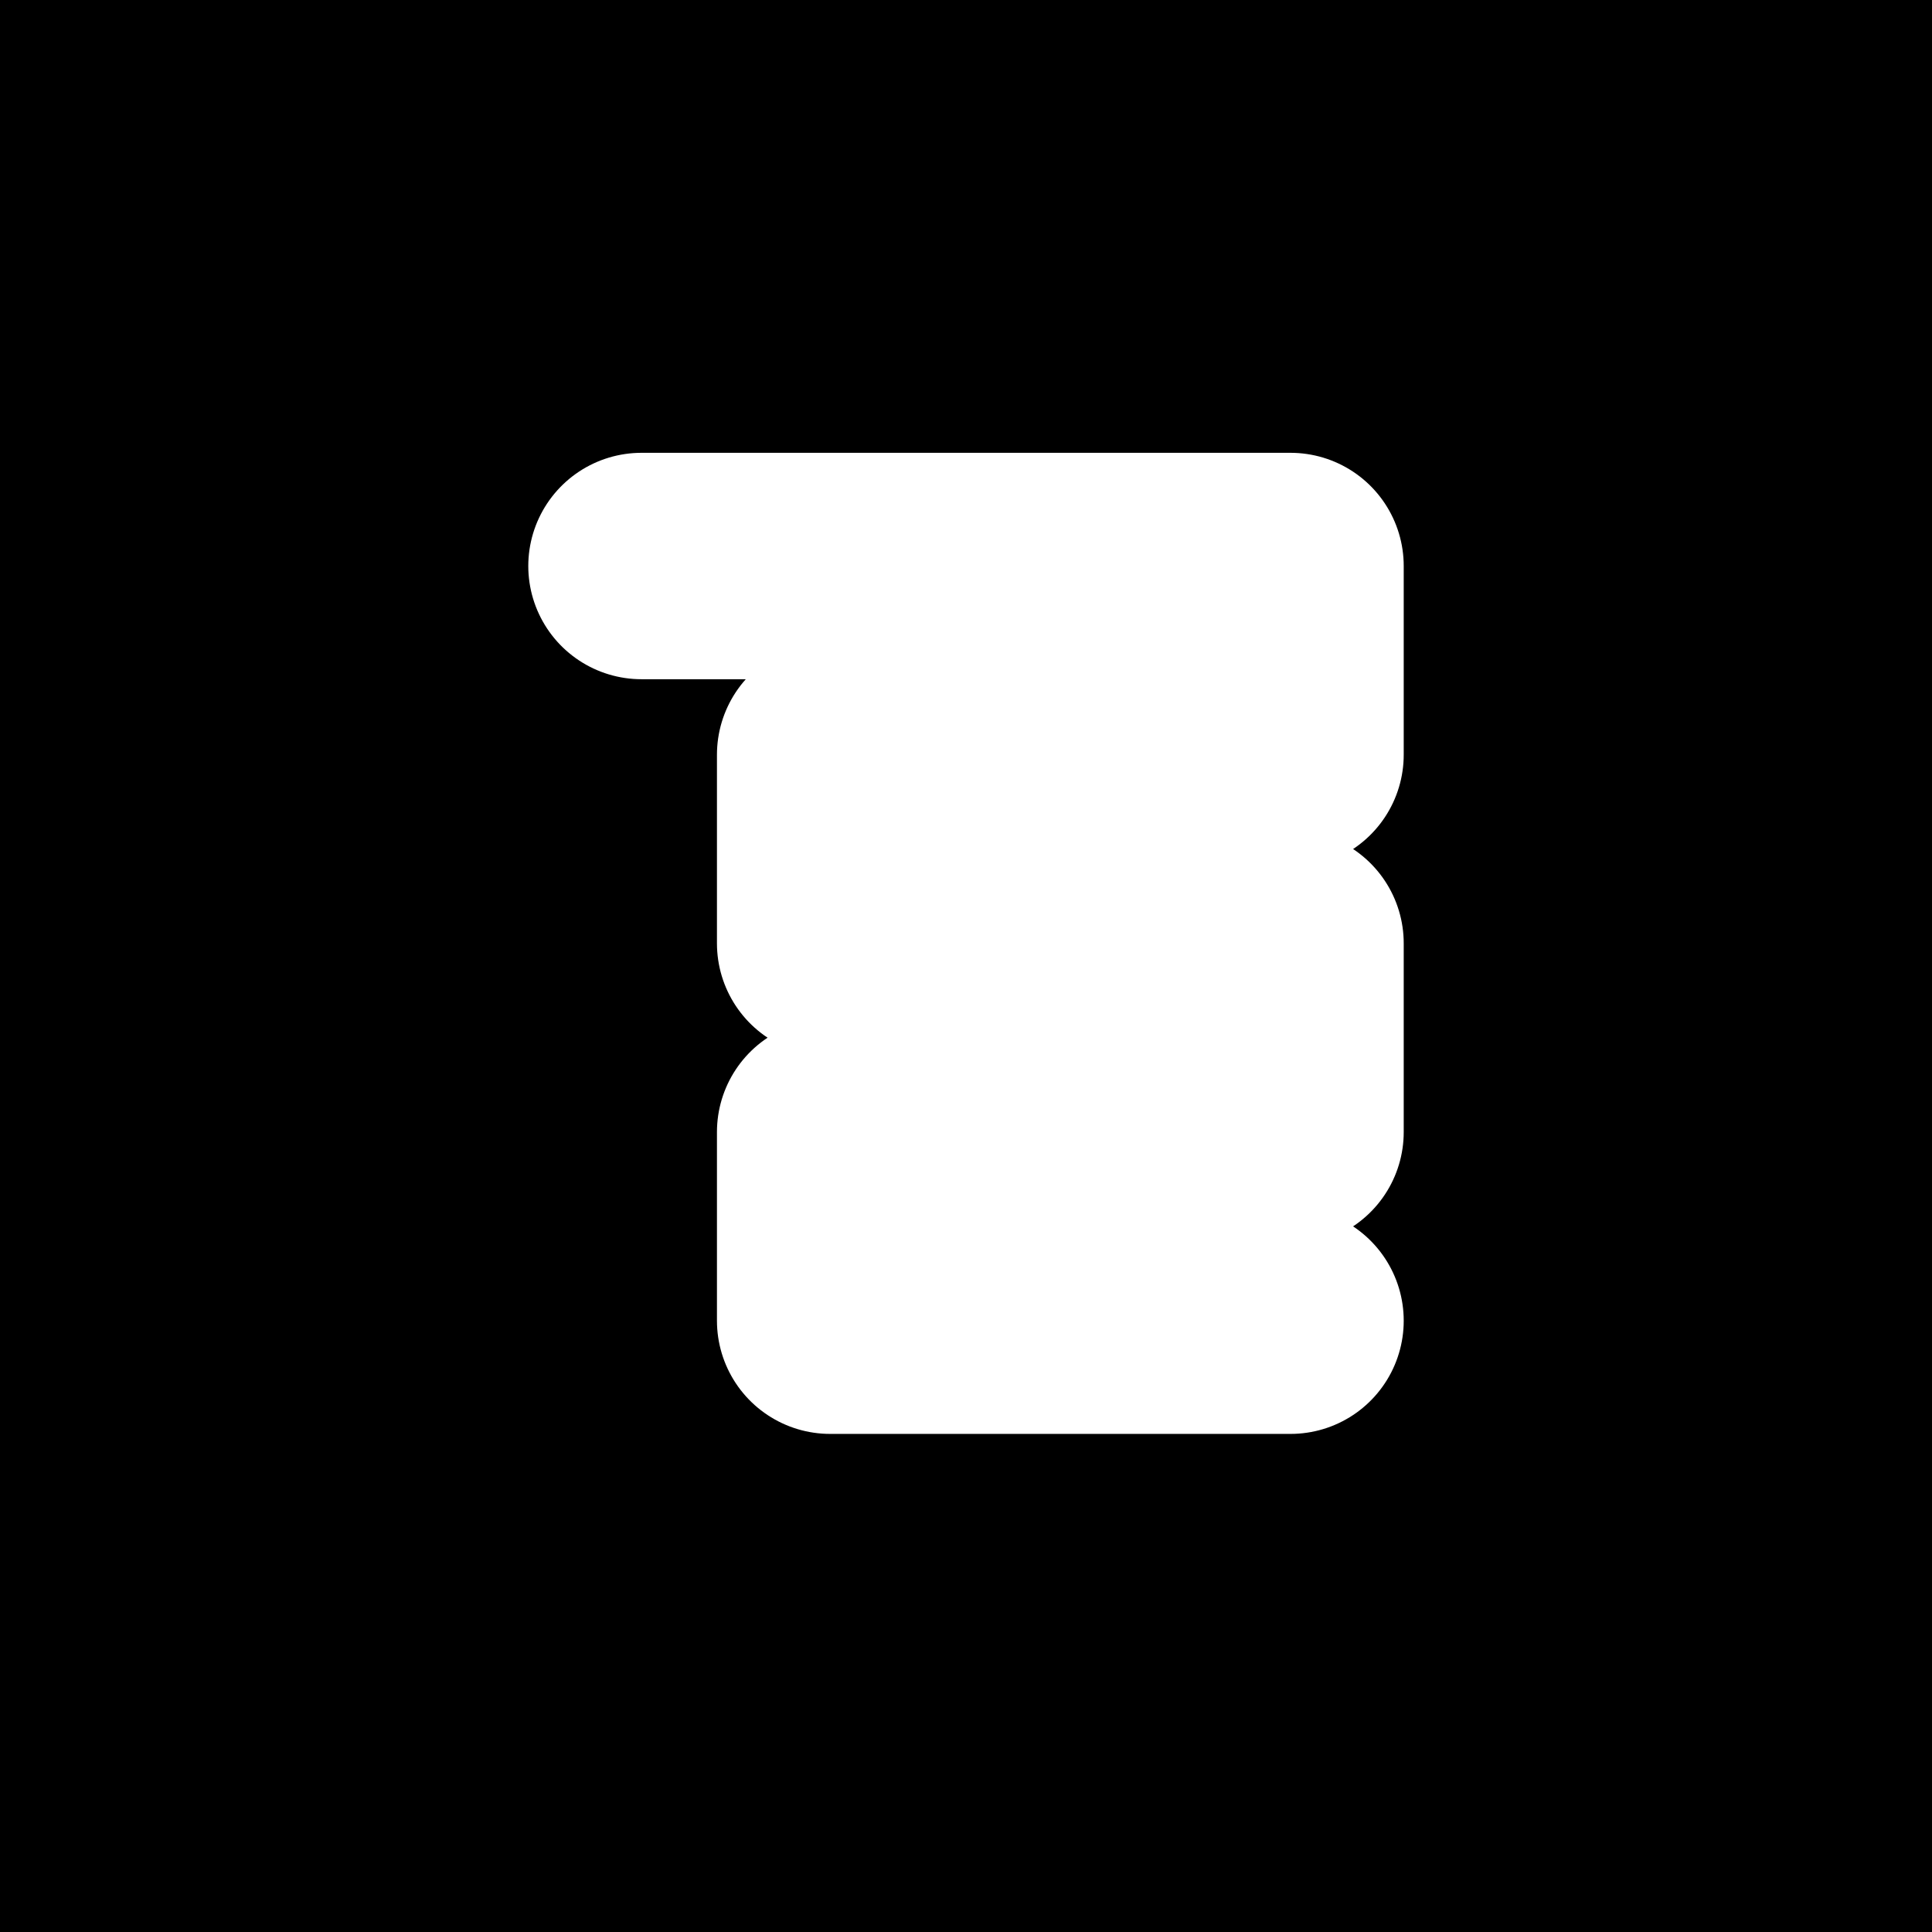 <!-- SixthSenseAI Icon -->
<svg xmlns="http://www.w3.org/2000/svg" viewBox="0 0 512 512">
    <rect width="512" height="512" fill="#000000"/>
    <path d="M170 150 C 170 150, 342 150, 342 150 C 342 150, 342 200, 342 200 C 342 200, 220 200, 220 200 C 220 200, 220 250, 220 250 C 220 250, 342 250, 342 250 C 342 250, 342 300, 342 300 C 342 300, 220 300, 220 300 C 220 300, 220 350, 220 350 C 220 350, 342 350, 342 350" 
          stroke="#FFFFFF" 
          fill="none" 
          stroke-width="60" 
          stroke-linecap="round"
          stroke-linejoin="round"/>
</svg> 
